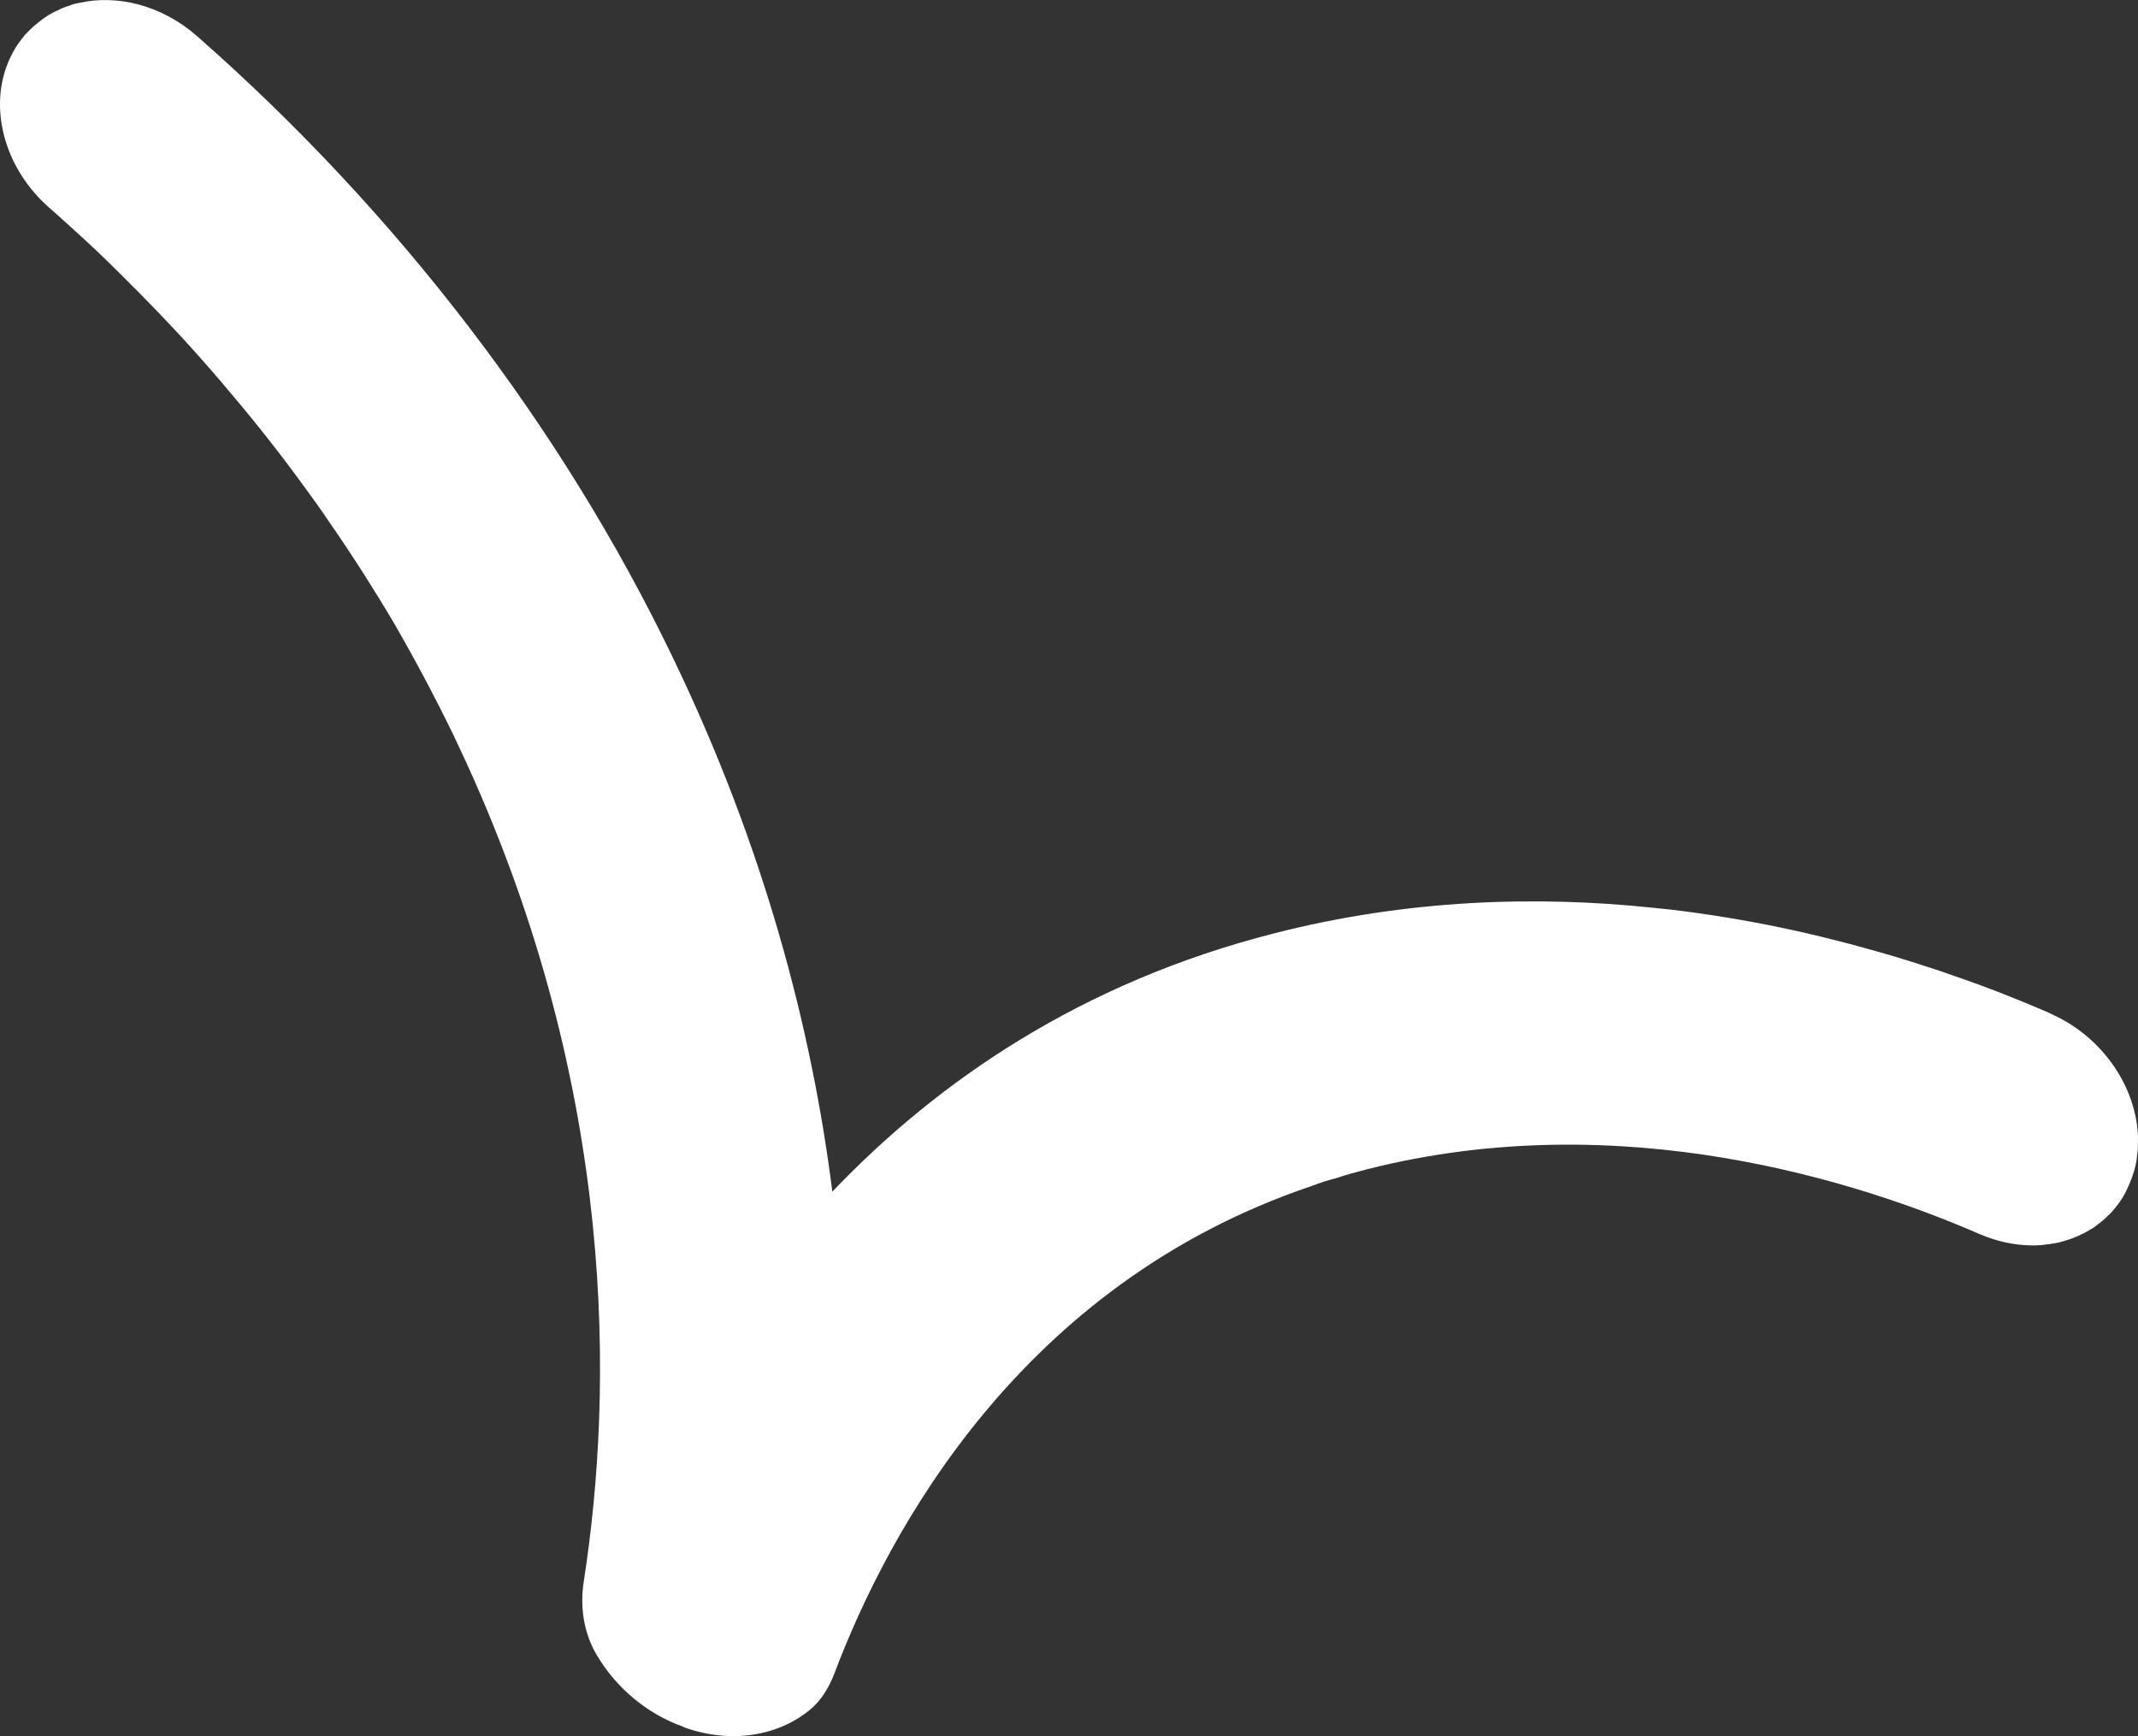 <?xml version="1.0" encoding="UTF-8"?>
<svg id="Layer_2" data-name="Layer 2" xmlns="http://www.w3.org/2000/svg" viewBox="0 0 612.5 497.39">
  <rect x="0" y="0" width="612.5" height="497.39" fill="#333333" stroke="none"/>
  <defs>
    <style>
      .cls-1 {
        fill: #fff;
      }
    </style>
  </defs>
  <g id="Layer_1-2" data-name="Layer 1">
    <path class="cls-1" d="M612.5,325.34c-.04.96.02,1.92-.03,2.79.03.78-.03,1.57-.18,2.35-.1,1.13-.21,2.18-.48,3.31-.26,1.22-.62,2.35-.99,3.4-.43,1.22-.95,2.44-1.49,3.57-.79,1.74-1.79,3.31-2.97,4.79-.81,1.05-1.7,2.09-2.71,2.96-.22.26-.37.44-.61.61-.85.78-1.79,1.48-2.74,2.18-.38.35-.78.61-1.19.78-.96.61-2,1.22-3.07,1.66-1.38.7-2.79,1.22-4.29,1.66-1.33.44-2.76.78-4.22.96-.34.09-.58.17-.86.09-1.36.26-2.83.35-4.31.35-4.97,0-10.09-1.05-15.2-3.23-34.25-14.91-102.52-37.14-175.58-18.57-3.02.78-5.96,1.57-8.79,2.53-2.44.61-4.77,1.39-7.08,2.27-83.47,28.16-121.4,99.23-136.61,139.48-1.56,4.12-3.83,7.93-7.19,10.66-9.17,7.47-22.57,9.68-35.86,4.95-.09,0-.1-.09-.19-.09l-.1-.09c-10.62-3.78-19.35-11.33-24.81-20.57-3.9-6.6-4.79-14.15-3.71-21.07,8.53-54.94,9.46-140.31-33.63-234.56-1.26-2.7-2.53-5.41-3.79-8.11-5.22-10.72-10.86-21.36-16.91-31.82-2.78-4.71-5.63-9.33-8.56-13.95-3.28-5.14-6.62-10.2-10.15-15.26-2.22-3.31-4.52-6.54-6.91-9.76-6.76-9.33-14.03-18.57-21.6-27.46-1.69-2.01-3.37-4.01-5.05-5.93-3.87-4.45-7.72-8.72-11.74-12.99-2.78-2.96-5.56-5.84-8.41-8.72-.72-.78-1.54-1.57-2.35-2.35-4.39-4.45-8.87-8.89-13.51-13.16-3.12-2.88-6.23-5.67-9.34-8.46-.4-.35-.9-.78-1.3-1.13C1.7,48.53-2.82,32.41,1.74,19.42c.31-.87.69-1.83,1.09-2.7.47-.96,1.02-2.01,1.57-2.96.42-.7.93-1.39,1.44-2.09.36-.52.73-.96,1.11-1.4q-.01-.09.06-.17c.15-.17.38-.35.53-.52.24-.17.38-.35.61-.61.83-.87,1.68-1.66,2.62-2.35.7-.61,1.4-1.13,2.2-1.66.31-.26.72-.44,1.03-.7.81-.44,1.69-.96,2.6-1.31.97-.52,2.04-.96,3.21-1.31.82-.35,1.74-.61,2.76-.78,10.97-2.53,23.71.61,33.8,9.42,57.46,50.48,104.58,112.03,136.3,177.94,26.31,54.49,39.88,106.54,45.78,153.18,30.12-31.56,71.16-59.89,126.65-74.02,38.16-9.76,75.06-10.81,108.44-7.32,7.42.7,14.64,1.74,21.6,2.88,10.45,1.74,20.52,3.84,30.03,6.28,3.08.78,6.24,1.57,9.25,2.44,6.08,1.66,11.92,3.4,17.41,5.23,2.74.87,5.4,1.74,7.98,2.7,9.72,3.31,18.42,6.8,25.95,10.03.83.35,1.77.78,2.62,1.22,14.21,6.63,23.47,20.57,24.11,34.52Z"/>
  </g>
</svg>